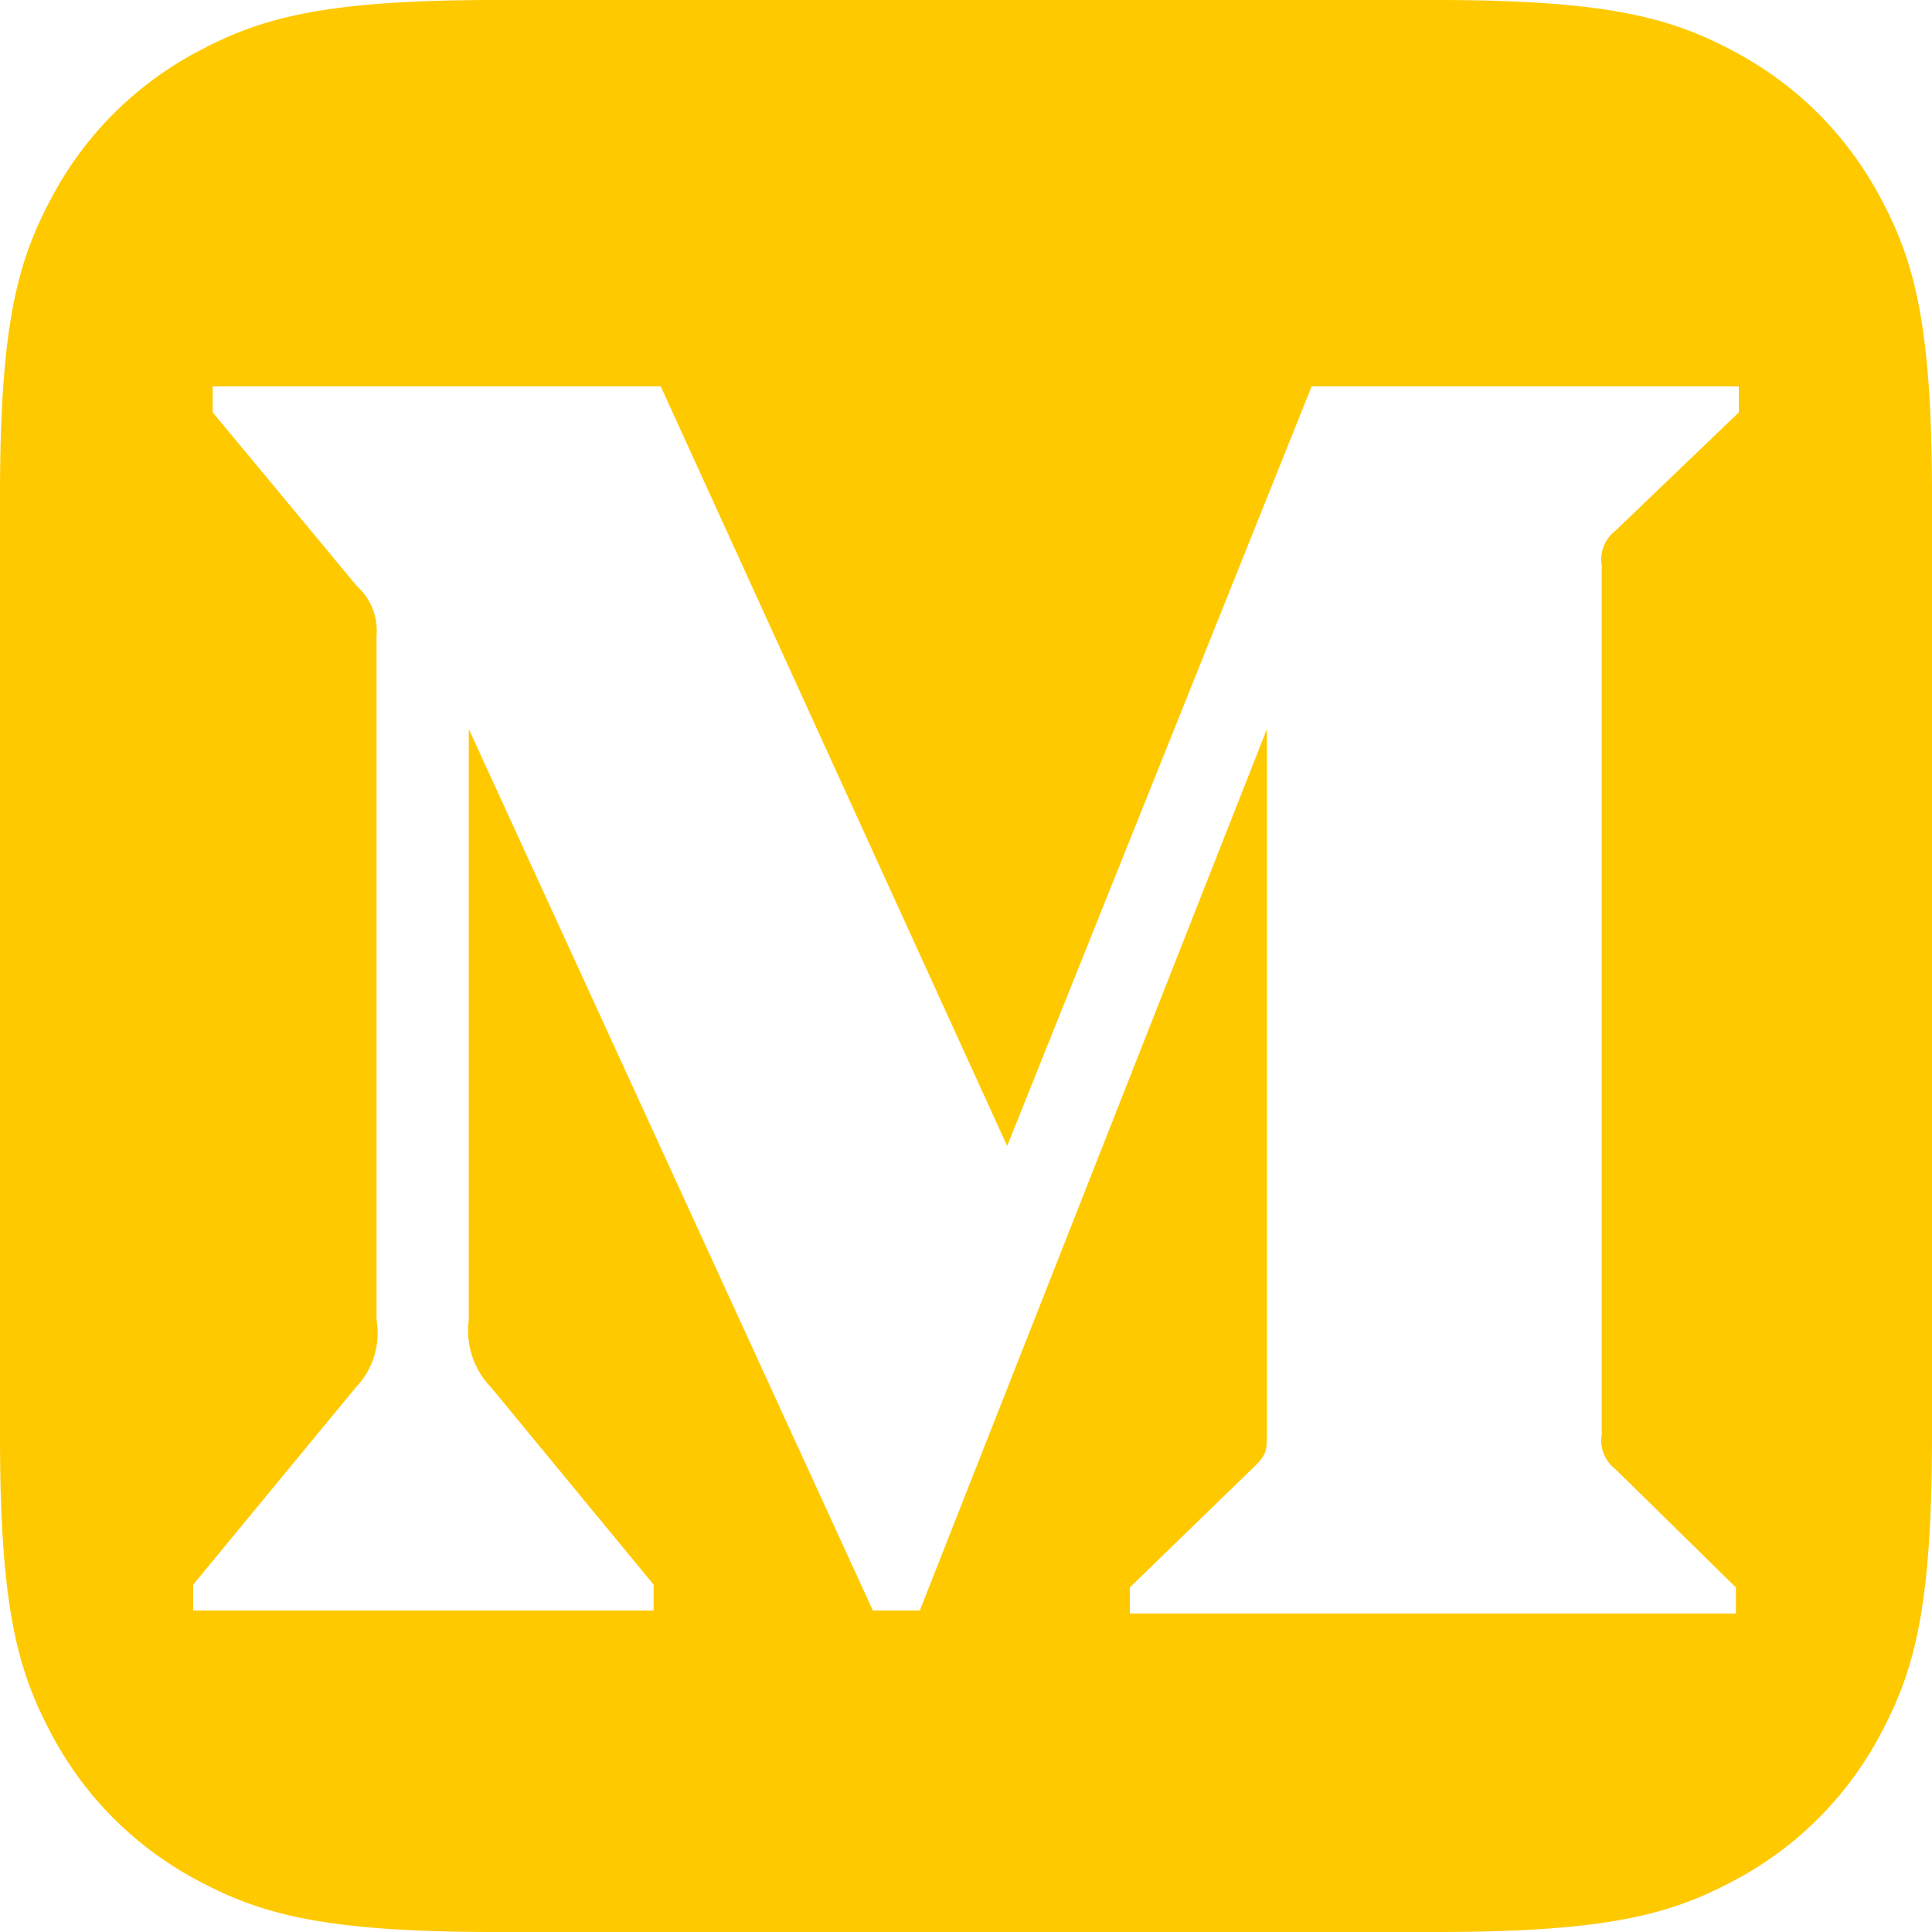 <svg xmlns="http://www.w3.org/2000/svg" width="20" height="20" viewBox="0 0 20 20"><path fill="#FFC900" d="M5.128 0h9.744c1.783 0 2.43.186 3.082.534.652.349 1.163.86 1.512 1.512.348.652.534 1.299.534 3.082v9.744c0 1.783-.186 2.43-.534 3.082a3.635 3.635 0 0 1-1.512 1.512c-.652.348-1.299.534-3.082.534H5.128c-1.783 0-2.43-.186-3.082-.534a3.635 3.635 0 0 1-1.512-1.512C.186 17.302 0 16.655 0 14.872V5.128c0-1.783.186-2.43.534-3.082A3.635 3.635 0 0 1 2.046.534C2.698.186 3.345 0 5.128 0zm-1.23 6.591v7.072a.814.814 0 0 1-.217.702L2 16.404v.268h4.766v-.268l-1.681-2.04a.844.844 0 0 1-.232-.701V7.547l4.183 9.125h.486l3.593-9.125v7.273c0 .195 0 .232-.127.359l-1.292 1.254v.27h6.274v-.27l-1.247-1.224a.373.373 0 0 1-.142-.359V5.852a.373.373 0 0 1 .142-.358L18 4.269V4h-4.422l-3.152 7.863L6.84 4H2.202v.269l1.494 1.8a.62.62 0 0 1 .201.522z"/></svg>